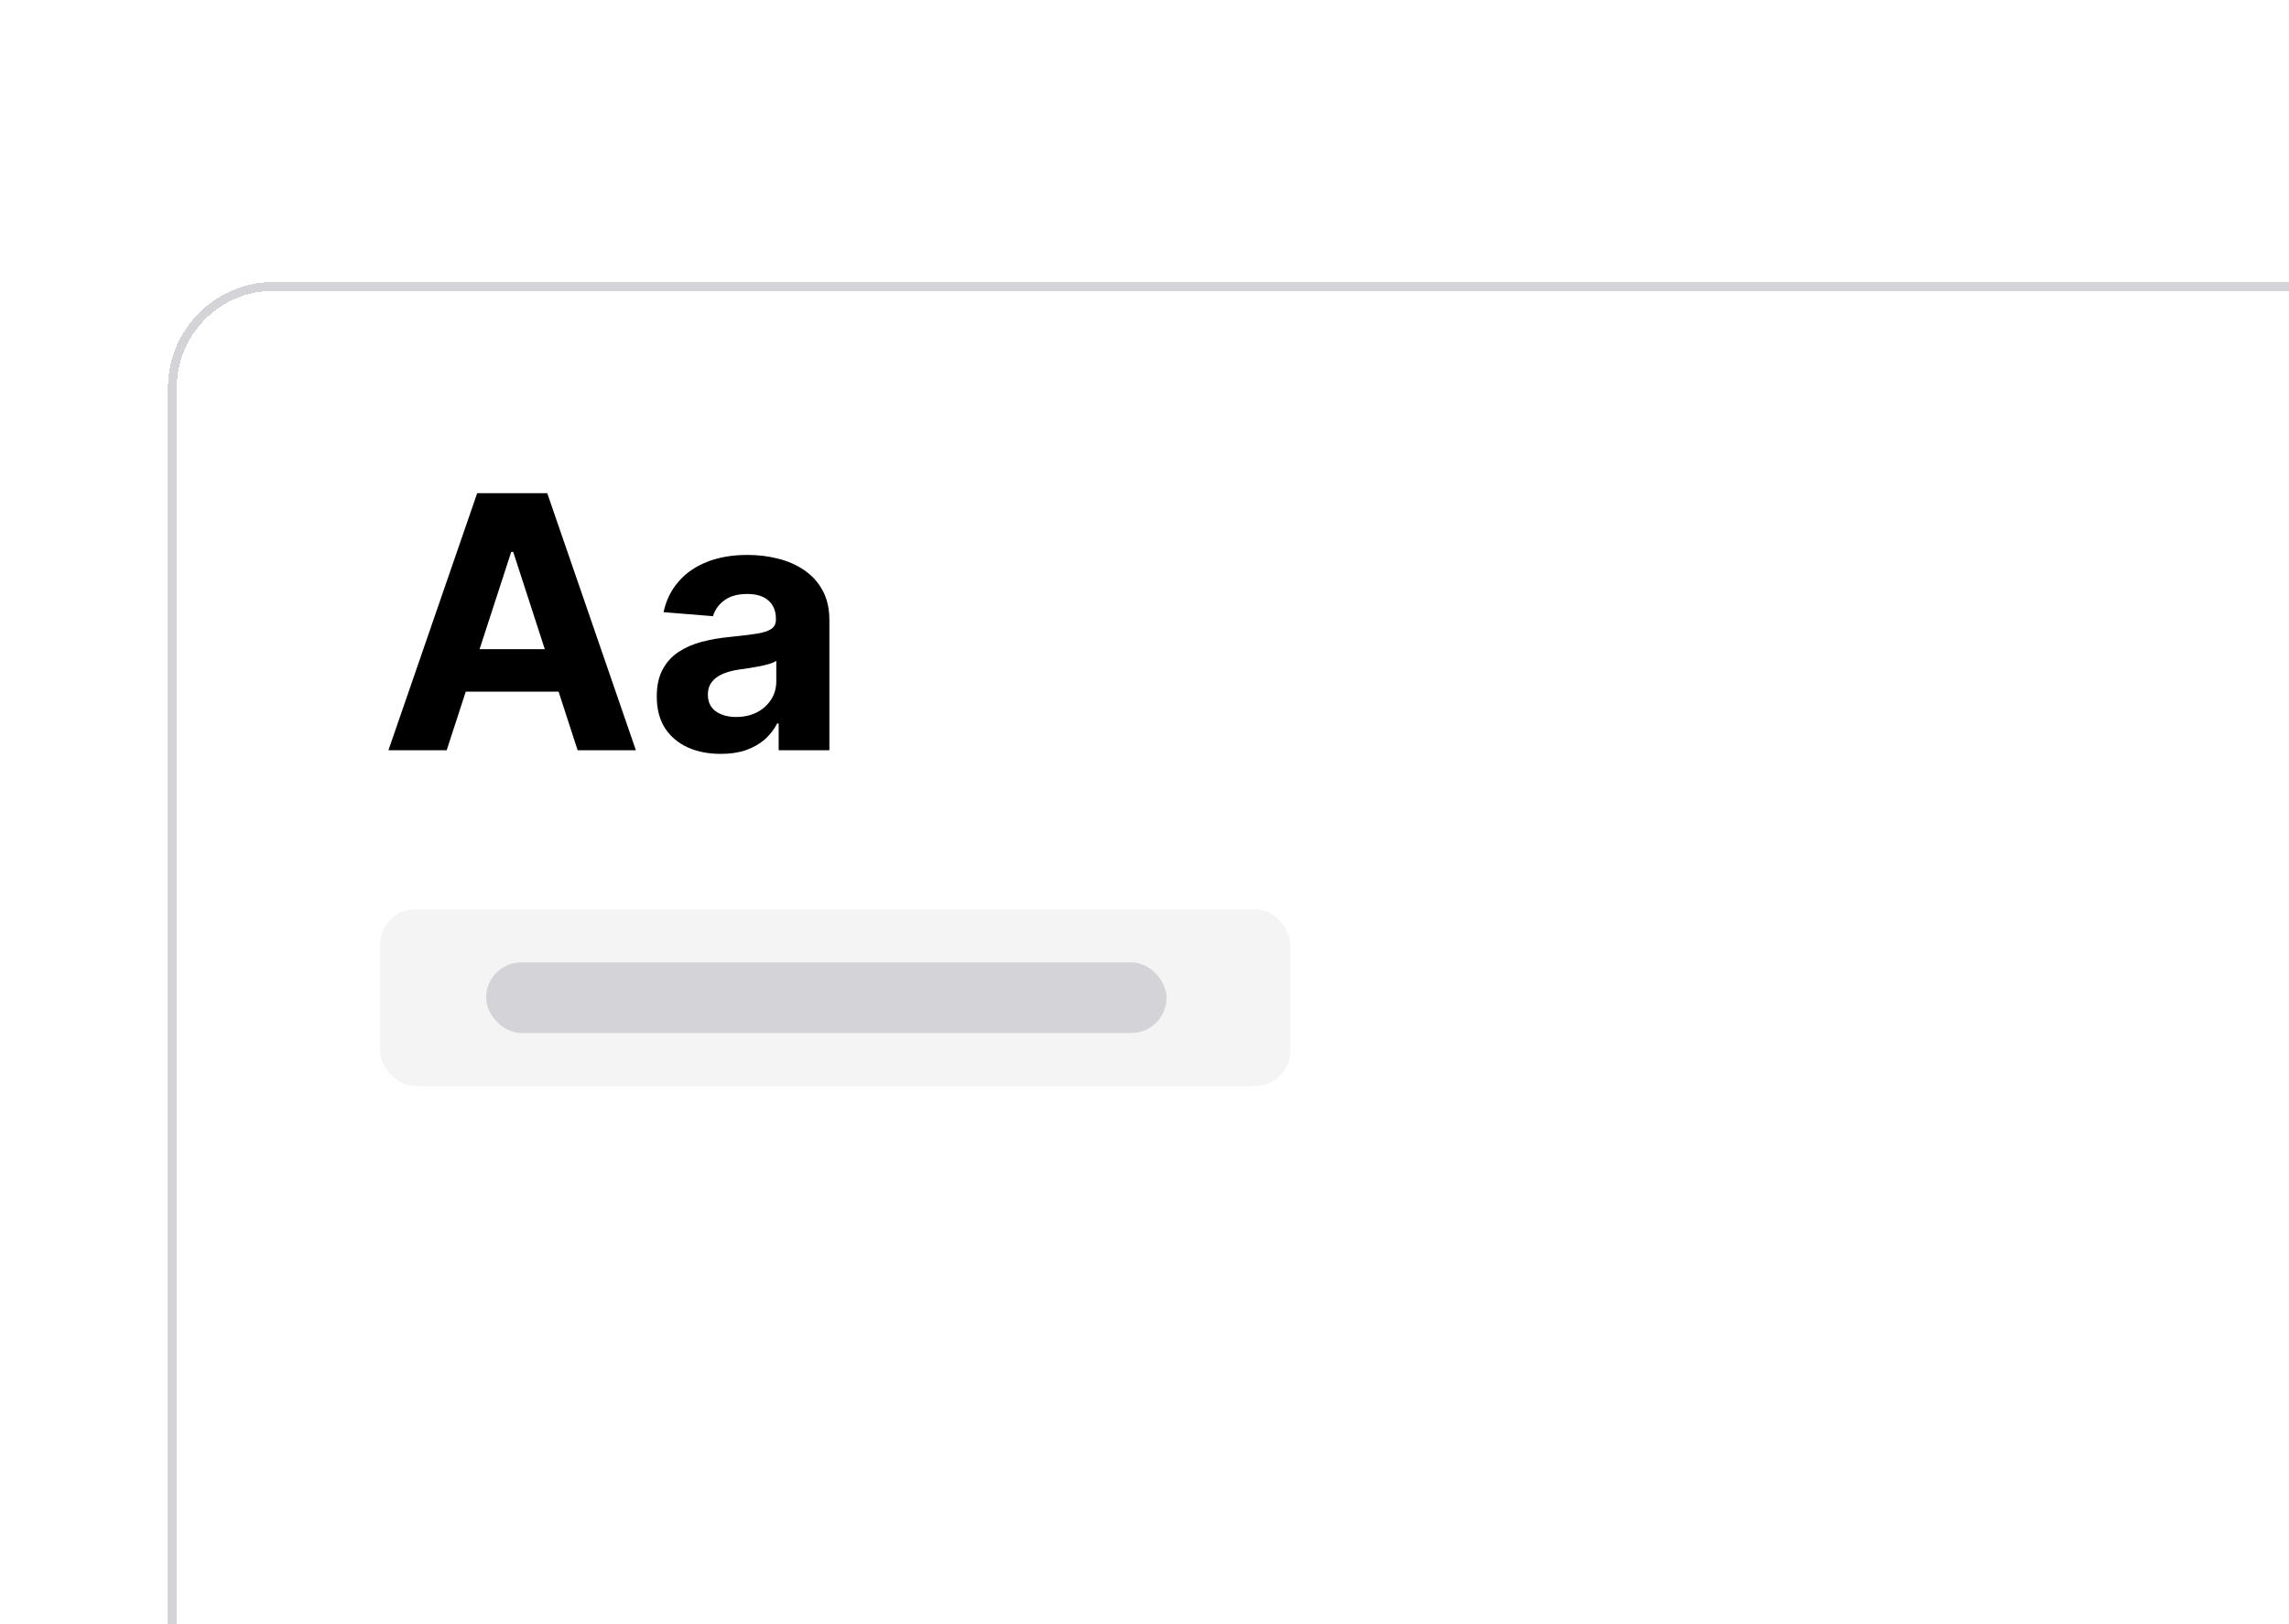 <svg width="279" height="198" viewBox="0 0 259 158" fill="none" xmlns="http://www.w3.org/2000/svg">
<g filter="url(#filter0_d_5828_9506)">
<path d="M19 31C19 24.373 24.373 19 31 19H260V179H19V31Z" fill="white" shape-rendering="crispEdges"/>
<path d="M31 19.5H259.5V178.5H19.5V31C19.5 24.649 24.649 19.5 31 19.5Z" stroke="#D4D4D8" shape-rendering="crispEdges"/>
<path d="M50.543 72H43.952L53.994 42.909H61.92L71.949 72H65.358L58.071 49.557H57.844L50.543 72ZM50.131 60.565H65.699V65.367H50.131V60.565ZM81.558 72.412C80.166 72.412 78.926 72.171 77.837 71.688C76.748 71.195 75.886 70.471 75.251 69.514C74.626 68.548 74.314 67.346 74.314 65.906C74.314 64.694 74.537 63.676 74.981 62.852C75.427 62.028 76.033 61.365 76.8 60.864C77.567 60.362 78.438 59.983 79.413 59.727C80.398 59.472 81.43 59.292 82.51 59.188C83.779 59.055 84.802 58.932 85.578 58.818C86.355 58.695 86.918 58.515 87.269 58.278C87.619 58.042 87.794 57.691 87.794 57.227V57.142C87.794 56.242 87.51 55.546 86.942 55.054C86.383 54.562 85.588 54.315 84.555 54.315C83.466 54.315 82.6 54.557 81.956 55.04C81.312 55.513 80.886 56.11 80.678 56.83L75.081 56.375C75.365 55.049 75.924 53.903 76.757 52.938C77.59 51.962 78.665 51.214 79.981 50.693C81.307 50.163 82.841 49.898 84.584 49.898C85.796 49.898 86.956 50.04 88.064 50.324C89.181 50.608 90.171 51.048 91.033 51.645C91.904 52.242 92.59 53.008 93.092 53.946C93.594 54.874 93.845 55.987 93.845 57.284V72H88.106V68.974H87.936C87.586 69.656 87.117 70.258 86.53 70.778C85.943 71.29 85.237 71.692 84.413 71.986C83.59 72.27 82.638 72.412 81.558 72.412ZM83.291 68.236C84.181 68.236 84.967 68.061 85.649 67.71C86.331 67.35 86.866 66.867 87.254 66.261C87.642 65.655 87.837 64.969 87.837 64.202V61.886C87.647 62.01 87.387 62.123 87.055 62.227C86.733 62.322 86.369 62.412 85.962 62.497C85.555 62.573 85.147 62.644 84.74 62.71C84.333 62.767 83.963 62.819 83.632 62.867C82.922 62.971 82.302 63.136 81.771 63.364C81.241 63.591 80.829 63.899 80.535 64.287C80.242 64.666 80.095 65.139 80.095 65.707C80.095 66.531 80.394 67.161 80.99 67.597C81.596 68.023 82.363 68.236 83.291 68.236Z" fill="black"/>
<rect x="43" y="90" width="103" height="20" rx="4" fill="#F4F4F5"/>
<rect x="55" y="96" width="77" height="8" rx="4" fill="#D4D4D8"/>
</g>
<defs>
<filter id="filter0_d_5828_9506" x="0.1" y="0.1" width="278.8" height="197.8" filterUnits="userSpaceOnUse" color-interpolation-filters="sRGB">
<feFlood flood-opacity="0" result="BackgroundImageFix"/>
<feColorMatrix in="SourceAlpha" type="matrix" values="0 0 0 0 0 0 0 0 0 0 0 0 0 0 0 0 0 0 127 0" result="hardAlpha"/>
<feOffset/>
<feGaussianBlur stdDeviation="9.45"/>
<feComposite in2="hardAlpha" operator="out"/>
<feColorMatrix type="matrix" values="0 0 0 0 0 0 0 0 0 0 0 0 0 0 0 0 0 0 0.15 0"/>
<feBlend mode="normal" in2="BackgroundImageFix" result="effect1_dropShadow_5828_9506"/>
<feBlend mode="normal" in="SourceGraphic" in2="effect1_dropShadow_5828_9506" result="shape"/>
</filter>
</defs>
</svg>
